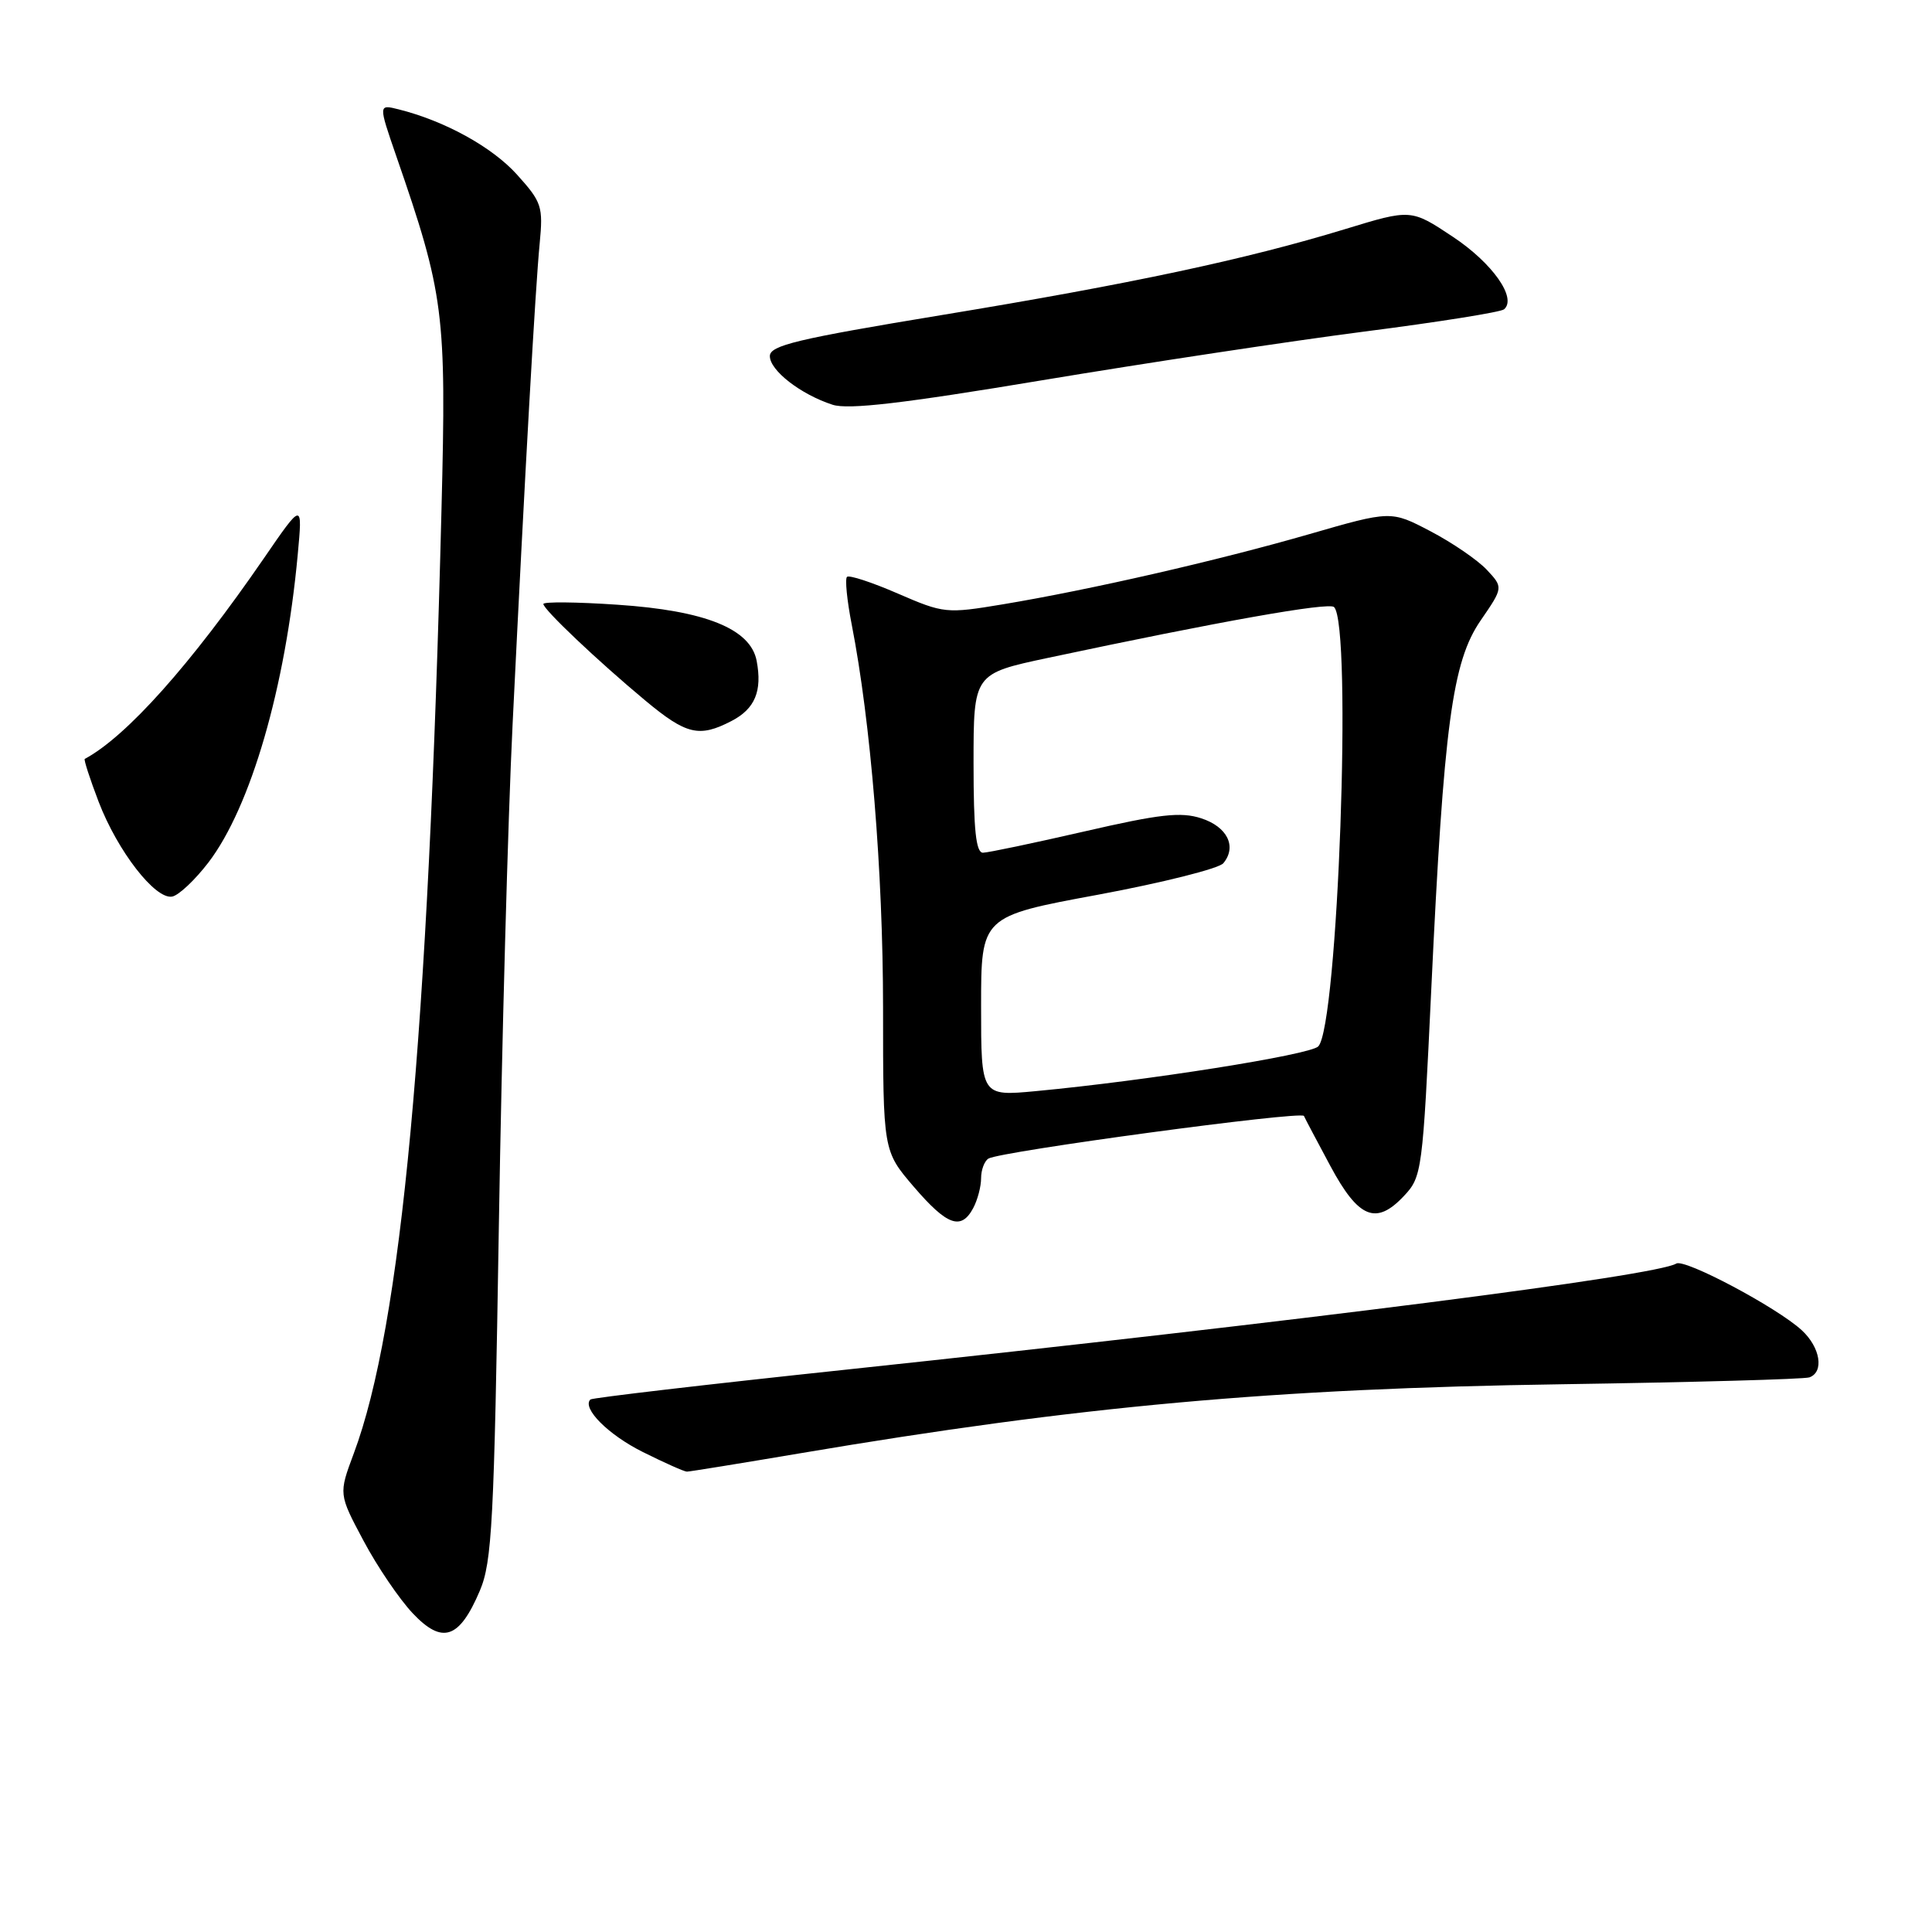 <?xml version="1.0" encoding="UTF-8" standalone="no"?>
<!DOCTYPE svg PUBLIC "-//W3C//DTD SVG 1.1//EN" "http://www.w3.org/Graphics/SVG/1.1/DTD/svg11.dtd" >
<svg xmlns="http://www.w3.org/2000/svg" xmlns:xlink="http://www.w3.org/1999/xlink" version="1.1" viewBox="0 0 256 256">
 <g >
 <path fill="currentColor"
d=" M 63.58 210.78 C 65.20 206.96 65.47 201.79 66.10 162.50 C 66.49 138.30 67.31 108.38 67.92 96.00 C 69.58 62.13 70.94 38.11 71.51 32.26 C 71.98 27.35 71.79 26.78 68.50 23.13 C 65.20 19.47 58.93 16.02 52.82 14.49 C 50.14 13.82 50.14 13.82 52.50 20.66 C 58.85 39.01 59.16 41.43 58.50 67.50 C 56.75 137.36 53.19 175.73 46.87 192.61 C 44.87 197.97 44.87 197.97 48.17 204.16 C 49.98 207.57 52.91 211.88 54.67 213.75 C 58.61 217.93 60.86 217.18 63.58 210.78 Z  M 106.07 192.56 C 143.02 186.31 168.78 183.98 207.00 183.42 C 224.32 183.16 239.06 182.75 239.75 182.51 C 241.73 181.80 241.21 178.54 238.75 176.27 C 235.49 173.26 223.22 166.74 222.11 167.43 C 219.47 169.06 172.71 175.03 112.06 181.49 C 93.67 183.44 78.45 185.22 78.23 185.44 C 77.08 186.59 80.60 190.12 85.18 192.40 C 88.05 193.83 90.67 195.00 91.02 195.00 C 91.36 195.00 98.14 193.90 106.07 192.56 Z  M 128.96 160.07 C 129.53 159.00 130.00 157.23 130.00 156.12 C 130.00 155.02 130.44 153.85 130.97 153.52 C 132.51 152.57 172.47 147.17 172.78 147.87 C 172.93 148.22 174.51 151.20 176.28 154.50 C 180.01 161.45 182.34 162.40 186.03 158.47 C 188.42 155.93 188.51 155.24 189.65 131.11 C 191.31 96.01 192.43 87.69 196.19 82.22 C 199.20 77.84 199.20 77.84 196.99 75.48 C 195.77 74.19 192.41 71.89 189.54 70.39 C 184.31 67.65 184.31 67.65 173.41 70.80 C 161.26 74.30 144.45 78.15 132.86 80.08 C 125.39 81.32 125.07 81.29 118.97 78.65 C 115.54 77.16 112.50 76.16 112.23 76.44 C 111.95 76.71 112.23 79.54 112.85 82.72 C 115.38 95.66 117.00 115.52 117.01 133.49 C 117.01 152.50 117.01 152.50 121.08 157.25 C 125.50 162.40 127.36 163.07 128.96 160.07 Z  M 27.62 114.28 C 33.23 106.92 37.82 91.12 39.45 73.50 C 40.10 66.50 40.10 66.50 34.95 74.00 C 25.30 88.03 16.75 97.61 11.23 100.56 C 11.08 100.64 11.91 103.20 13.07 106.24 C 15.58 112.78 20.58 119.23 22.82 118.80 C 23.69 118.63 25.85 116.59 27.62 114.28 Z  M 96.92 95.54 C 100.04 93.93 101.02 91.57 100.26 87.56 C 99.45 83.32 93.46 80.91 81.83 80.13 C 76.42 79.76 72.00 79.72 72.00 80.03 C 72.00 80.75 79.16 87.54 85.50 92.82 C 90.94 97.35 92.64 97.76 96.92 95.54 Z  M 180.74 43.94 C 190.51 42.69 198.85 41.36 199.29 40.99 C 201.04 39.51 197.76 34.86 192.52 31.38 C 186.97 27.69 186.97 27.69 178.23 30.36 C 165.05 34.38 149.90 37.61 124.76 41.75 C 105.61 44.91 102.02 45.77 102.01 47.18 C 102.00 49.08 106.09 52.26 110.32 53.63 C 112.40 54.31 119.72 53.45 138.07 50.39 C 151.77 48.11 170.98 45.20 180.74 43.94 Z  M 130.00 133.34 C 130.00 121.42 130.00 121.42 145.52 118.55 C 154.05 116.96 161.51 115.09 162.10 114.38 C 163.92 112.18 162.63 109.55 159.17 108.43 C 156.47 107.55 153.67 107.87 143.69 110.17 C 136.98 111.71 130.94 112.98 130.25 112.99 C 129.32 113.00 129.00 109.97 129.00 101.14 C 129.00 89.27 129.00 89.27 138.87 87.17 C 161.53 82.35 176.09 79.76 176.77 80.44 C 179.20 82.85 177.28 136.08 174.67 138.66 C 173.53 139.78 151.95 143.20 137.25 144.58 C 130.00 145.26 130.00 145.26 130.00 133.34 Z "/>
</g>
</svg>